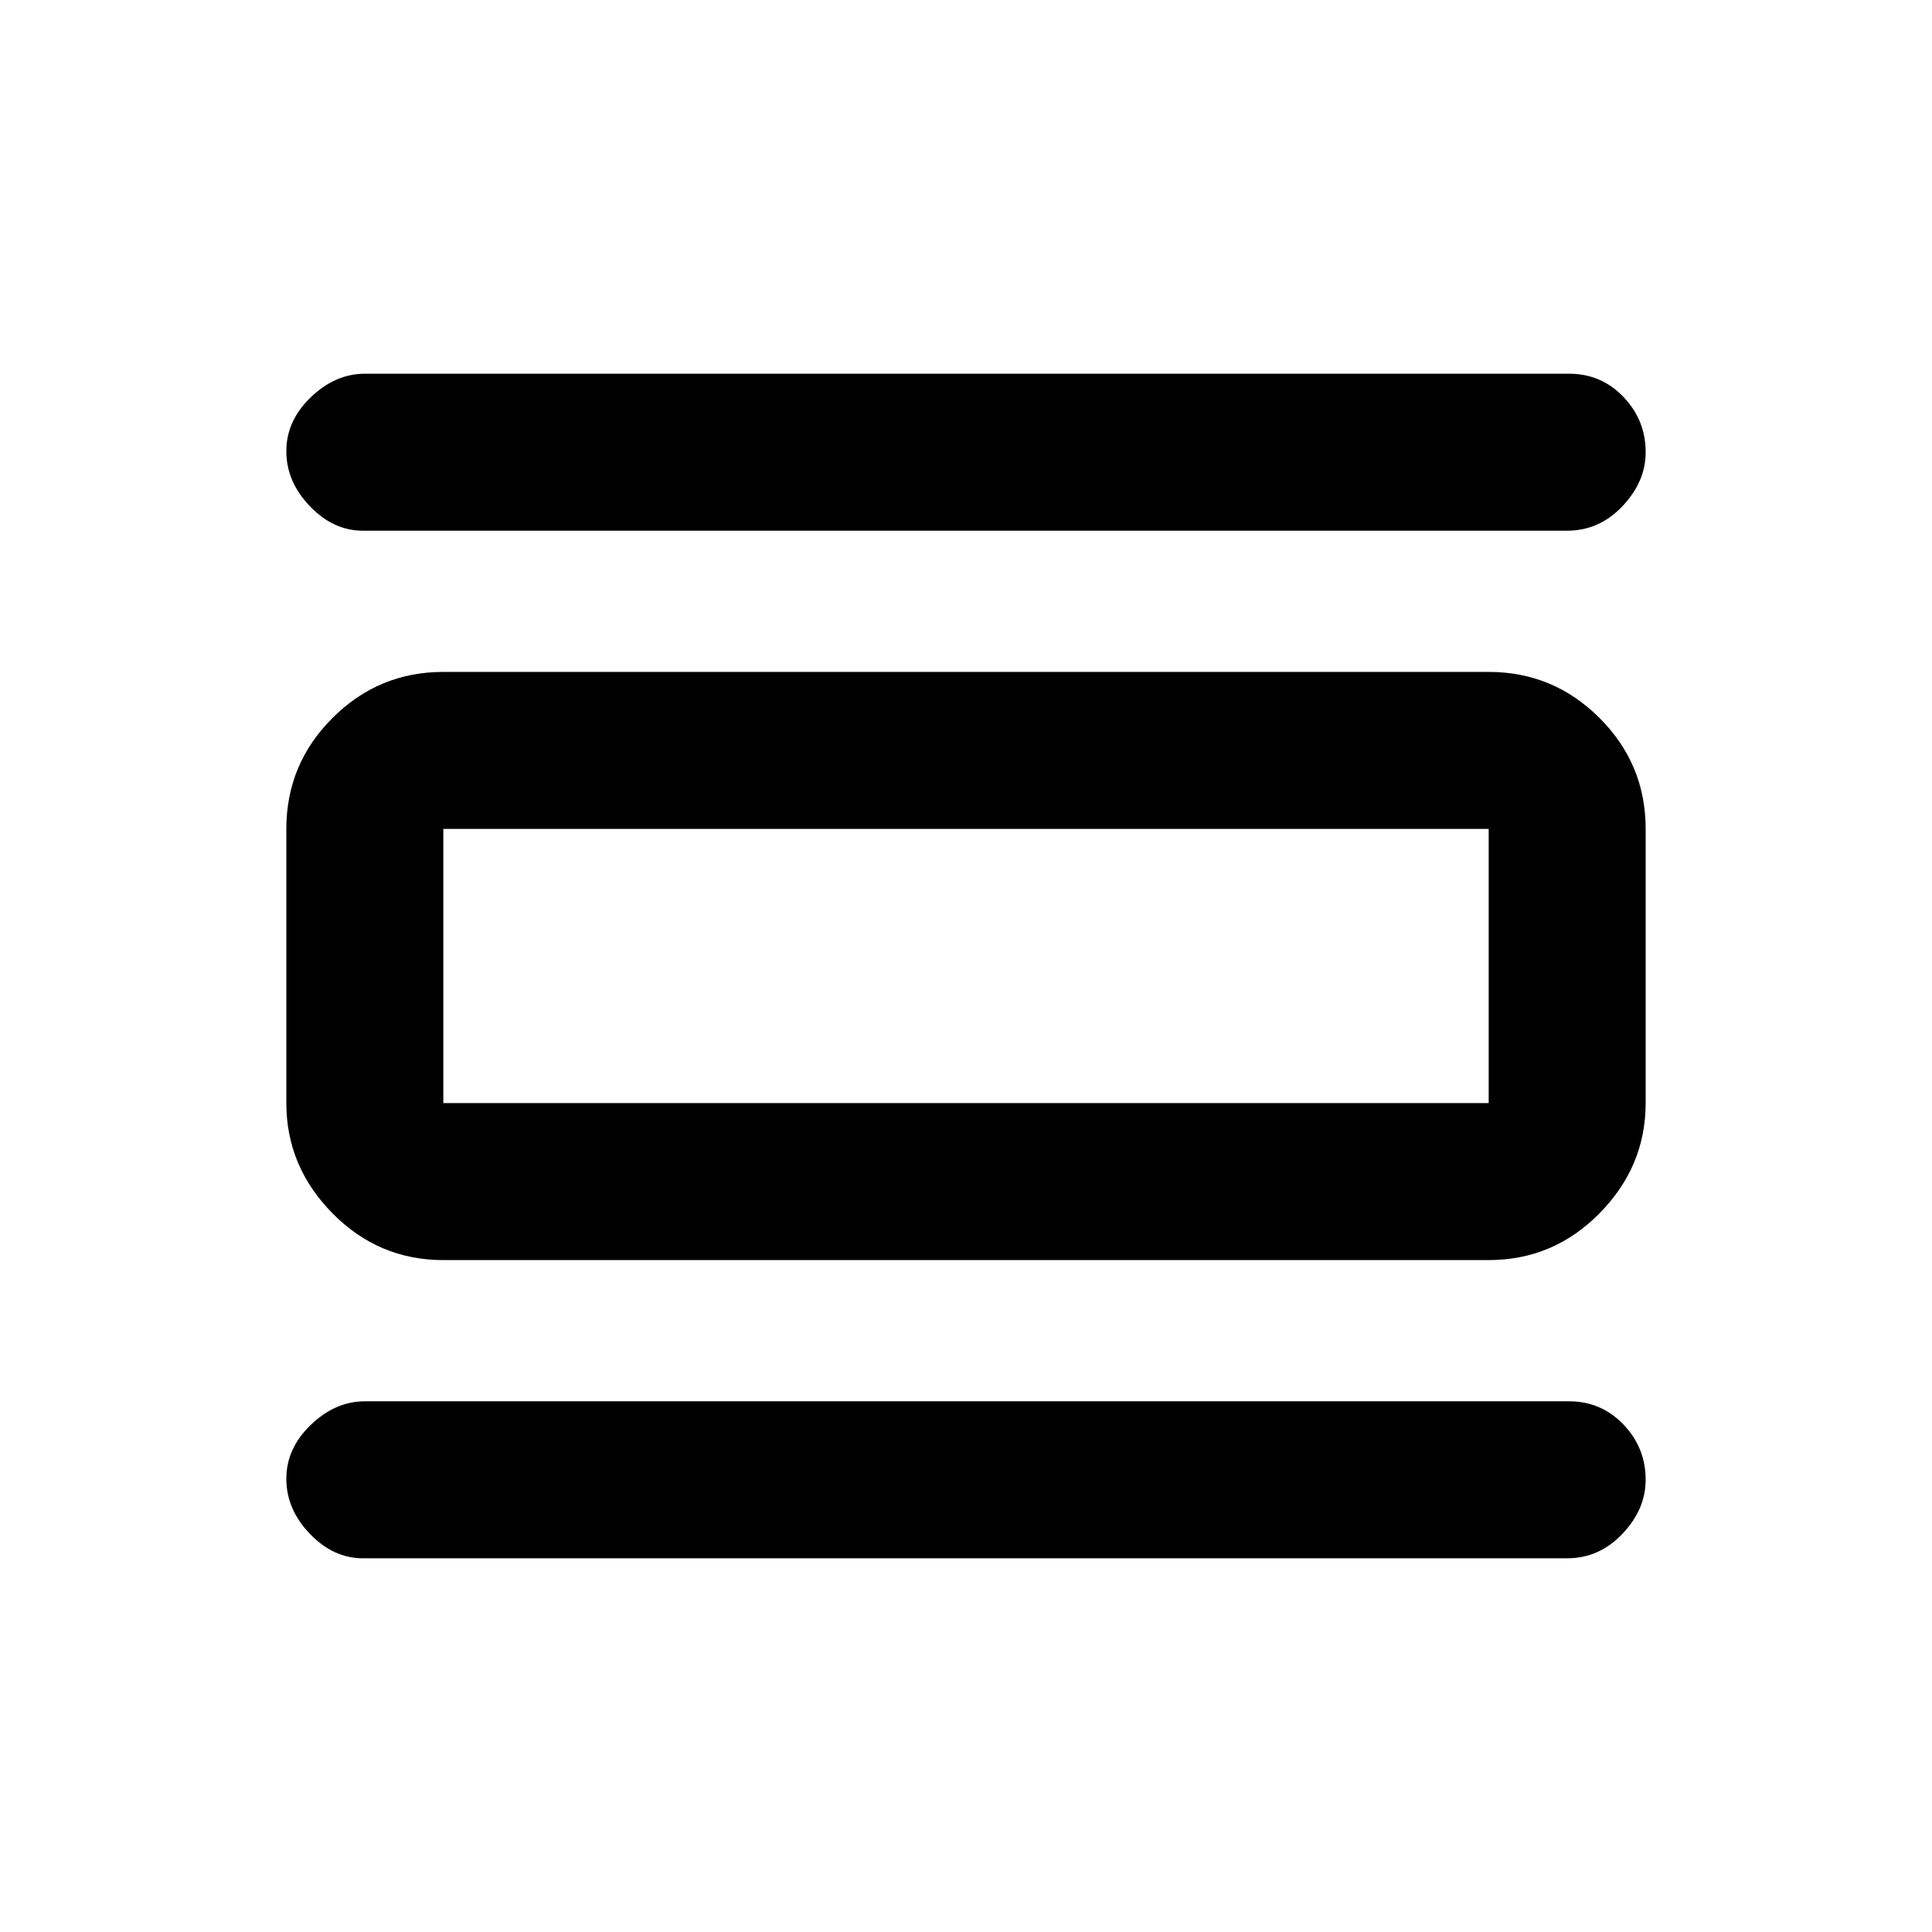 <svg xmlns="http://www.w3.org/2000/svg" height="20" viewBox="0 -960 960 960" width="20"><path d="M180.28-185.7q-14.65 0-26.32-12.17-11.68-12.17-11.68-27.33 0-15.15 12.18-26.82 12.17-11.68 26.82-11.68h598.44q15.91 0 26.95 11.53 11.05 11.52 11.05 27.47 0 14.66-11.53 26.83-11.52 12.17-27.47 12.17H180.28Zm0-510.6q-14.65 0-26.32-12.18-11.68-12.17-11.68-27.32 0-15.16 12.18-26.83 12.17-11.67 26.82-11.67h598.44q15.91 0 26.95 11.52 11.05 11.52 11.05 27.48 0 14.65-11.53 26.82-11.52 12.18-27.47 12.18H180.28Zm40 362.43q-32.17 0-55.09-23.26-22.91-23.26-22.91-54.74v-136.26q0-32.18 22.91-55.09 22.92-22.91 55.09-22.91h519.44q32.17 0 55.09 22.91 22.91 22.91 22.91 55.09v136.26q0 31.48-22.91 54.74-22.92 23.26-55.09 23.26H220.28Zm0-78h519.44v-136.26H220.28v136.26Zm0-136.26v136.26-136.26Z"/></svg>